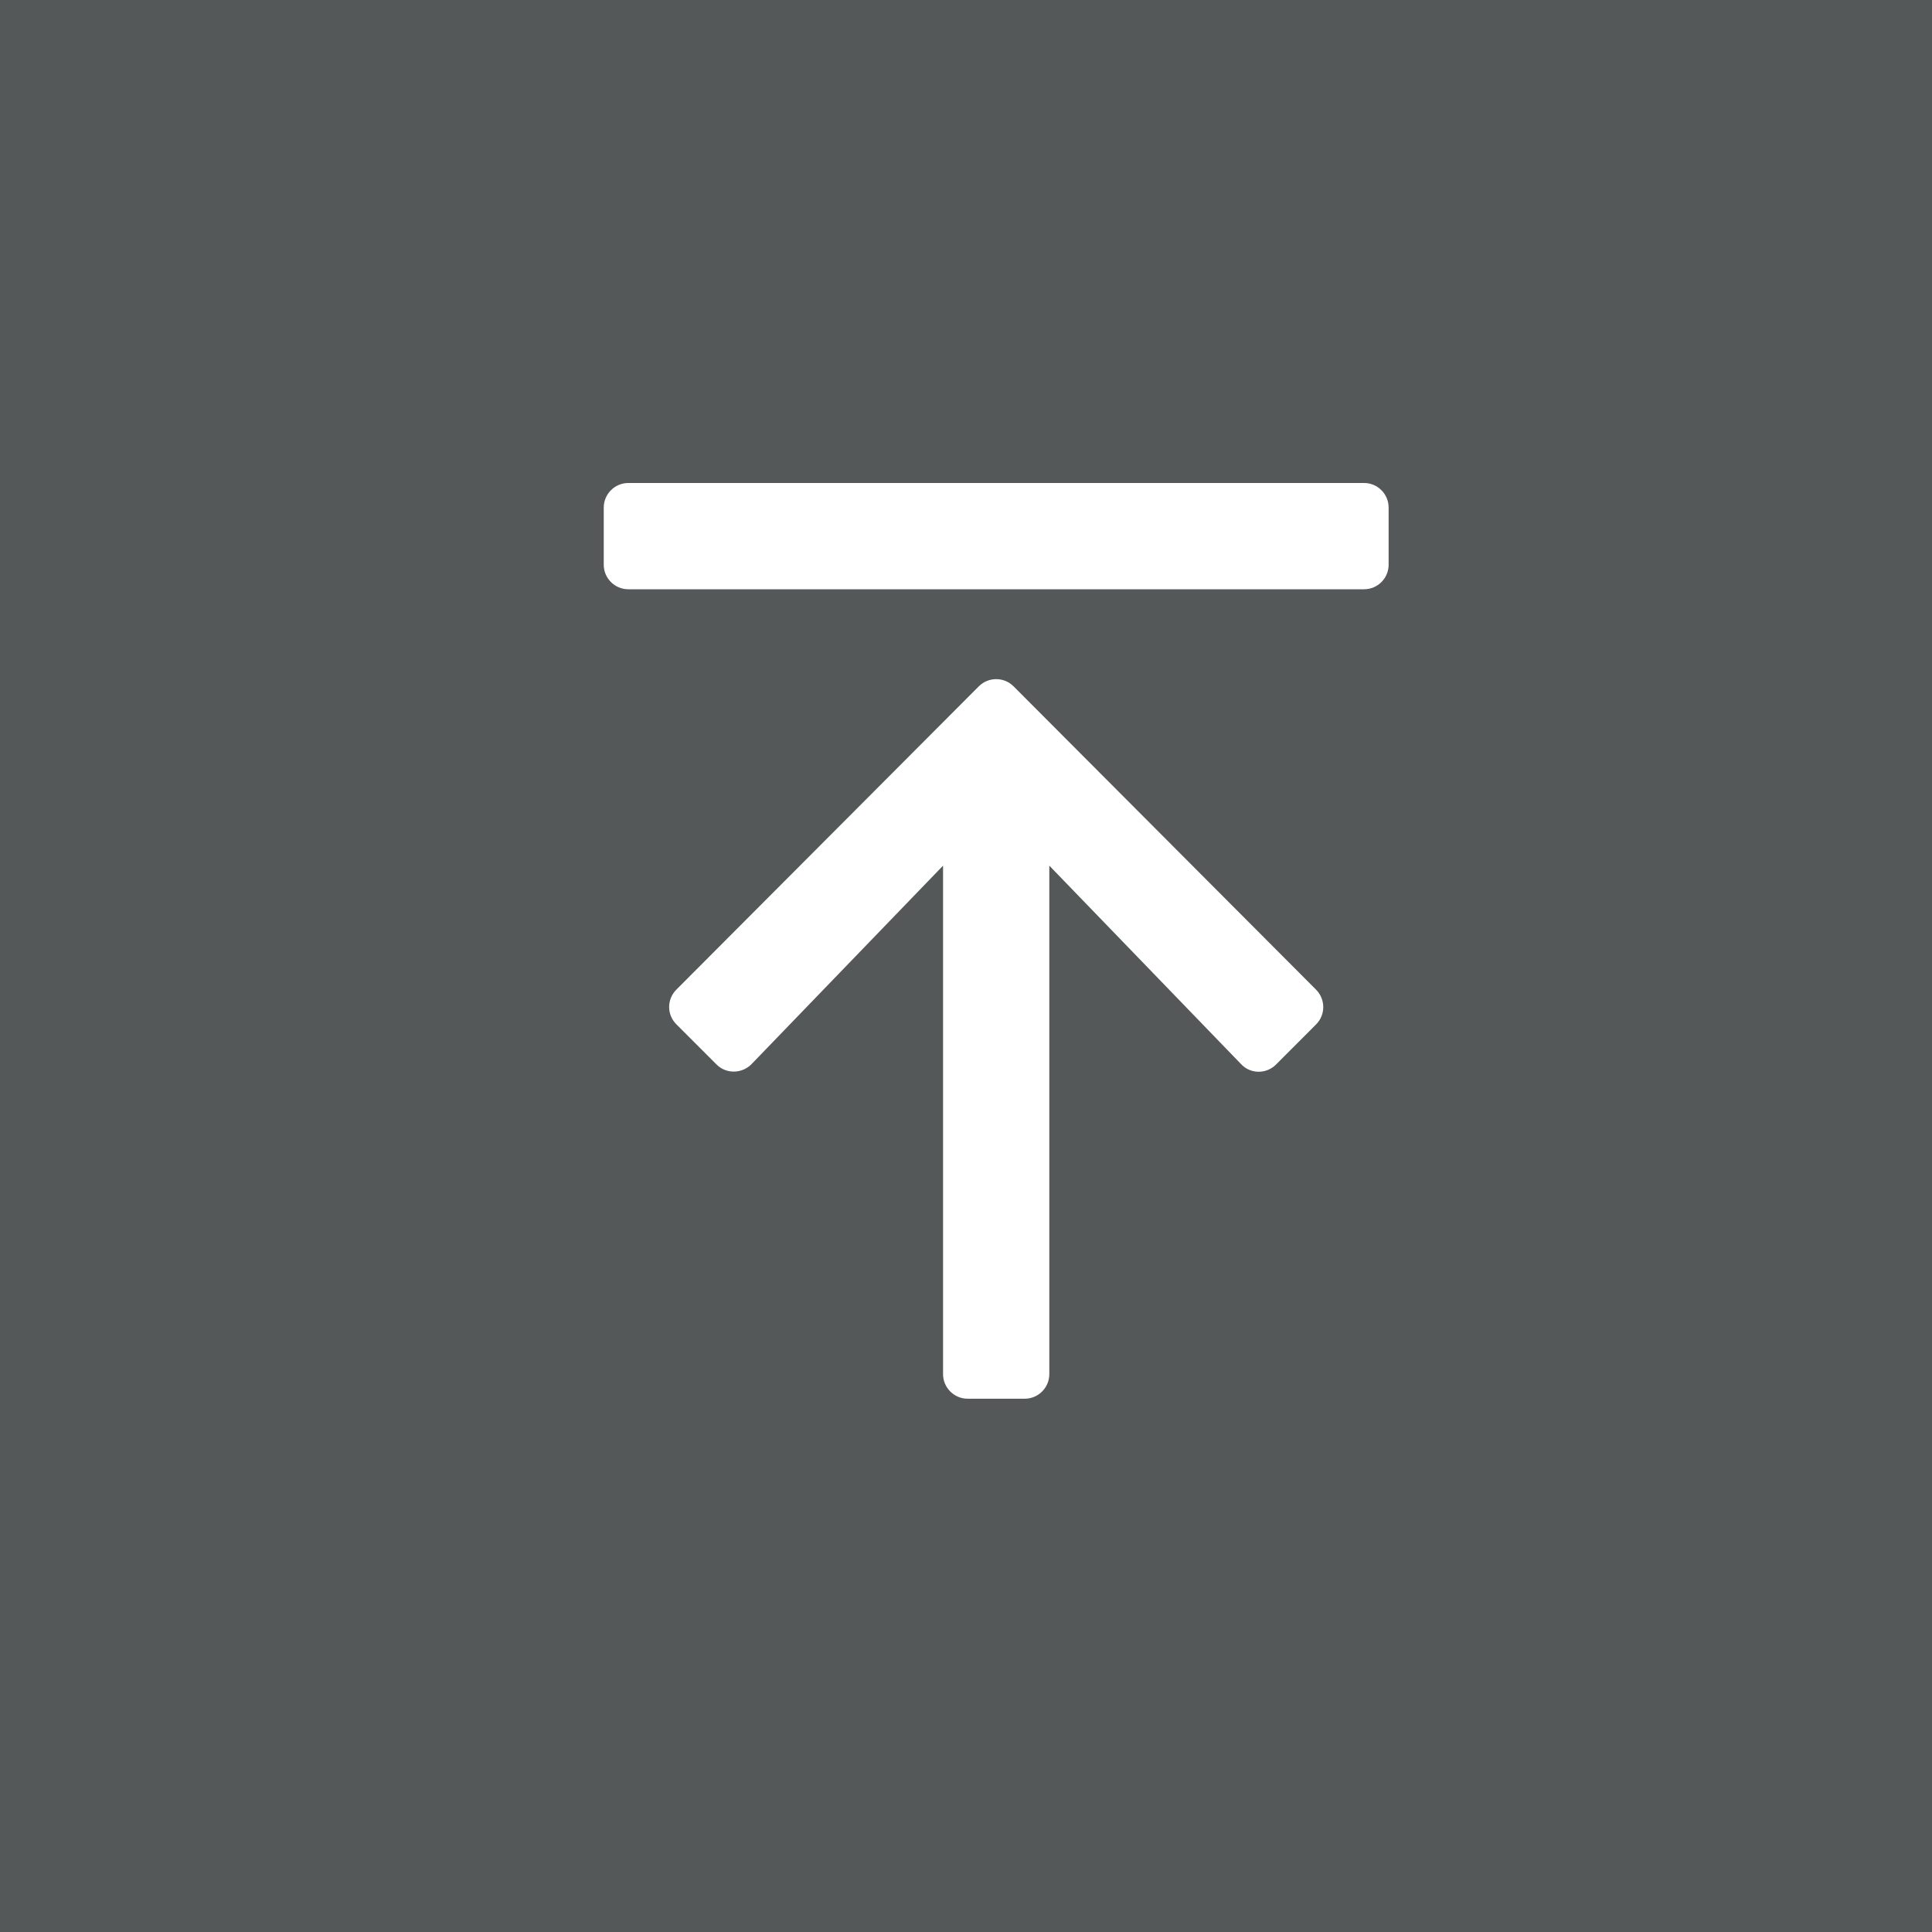 <?xml version="1.0" encoding="UTF-8"?>
<svg width="32px" height="32px" viewBox="0 0 32 32" version="1.1" xmlns="http://www.w3.org/2000/svg" xmlns:xlink="http://www.w3.org/1999/xlink">
    <title>Upload</title>
    <g id="Page-1" stroke="none" stroke-width="1" fill="none" fill-rule="evenodd">
        <g id="Orders-Details" transform="translate(-361, -680)">
            <g id="Order-Details" transform="translate(25, 680)">
                <g id="Upload" transform="translate(336, 0)">
                    <rect id="Rectangle" fill="#545859" x="0" y="0" width="32" height="32"></rect>
                    <g id="arrow-to-top-regular" transform="translate(10, 8)" fill="#FFFFFF" fill-rule="nonzero">
                        <path d="M1.202,8.392 L6.212,3.368 C6.371,3.209 6.629,3.209 6.788,3.368 L11.798,8.392 C11.957,8.552 11.957,8.809 11.798,8.968 L11.135,9.632 C10.972,9.794 10.711,9.791 10.556,9.625 L7.38,6.338 L7.38,14.76 C7.38,14.984 7.197,15.167 6.974,15.167 L6.026,15.167 C5.803,15.167 5.62,14.984 5.62,14.76 L5.62,6.338 L2.448,9.625 C2.289,9.787 2.028,9.791 1.869,9.632 L1.205,8.968 C1.043,8.809 1.043,8.552 1.202,8.392 Z M0.406,1.76 L12.594,1.76 C12.817,1.76 13,1.578 13,1.354 L13,0.406 C13,0.183 12.817,0 12.594,0 L0.406,0 C0.183,0 0,0.183 0,0.406 L0,1.354 C0,1.578 0.183,1.76 0.406,1.76 Z" id="Shape"></path>
                    </g>
                </g>
            </g>
        </g>
    </g>
</svg>